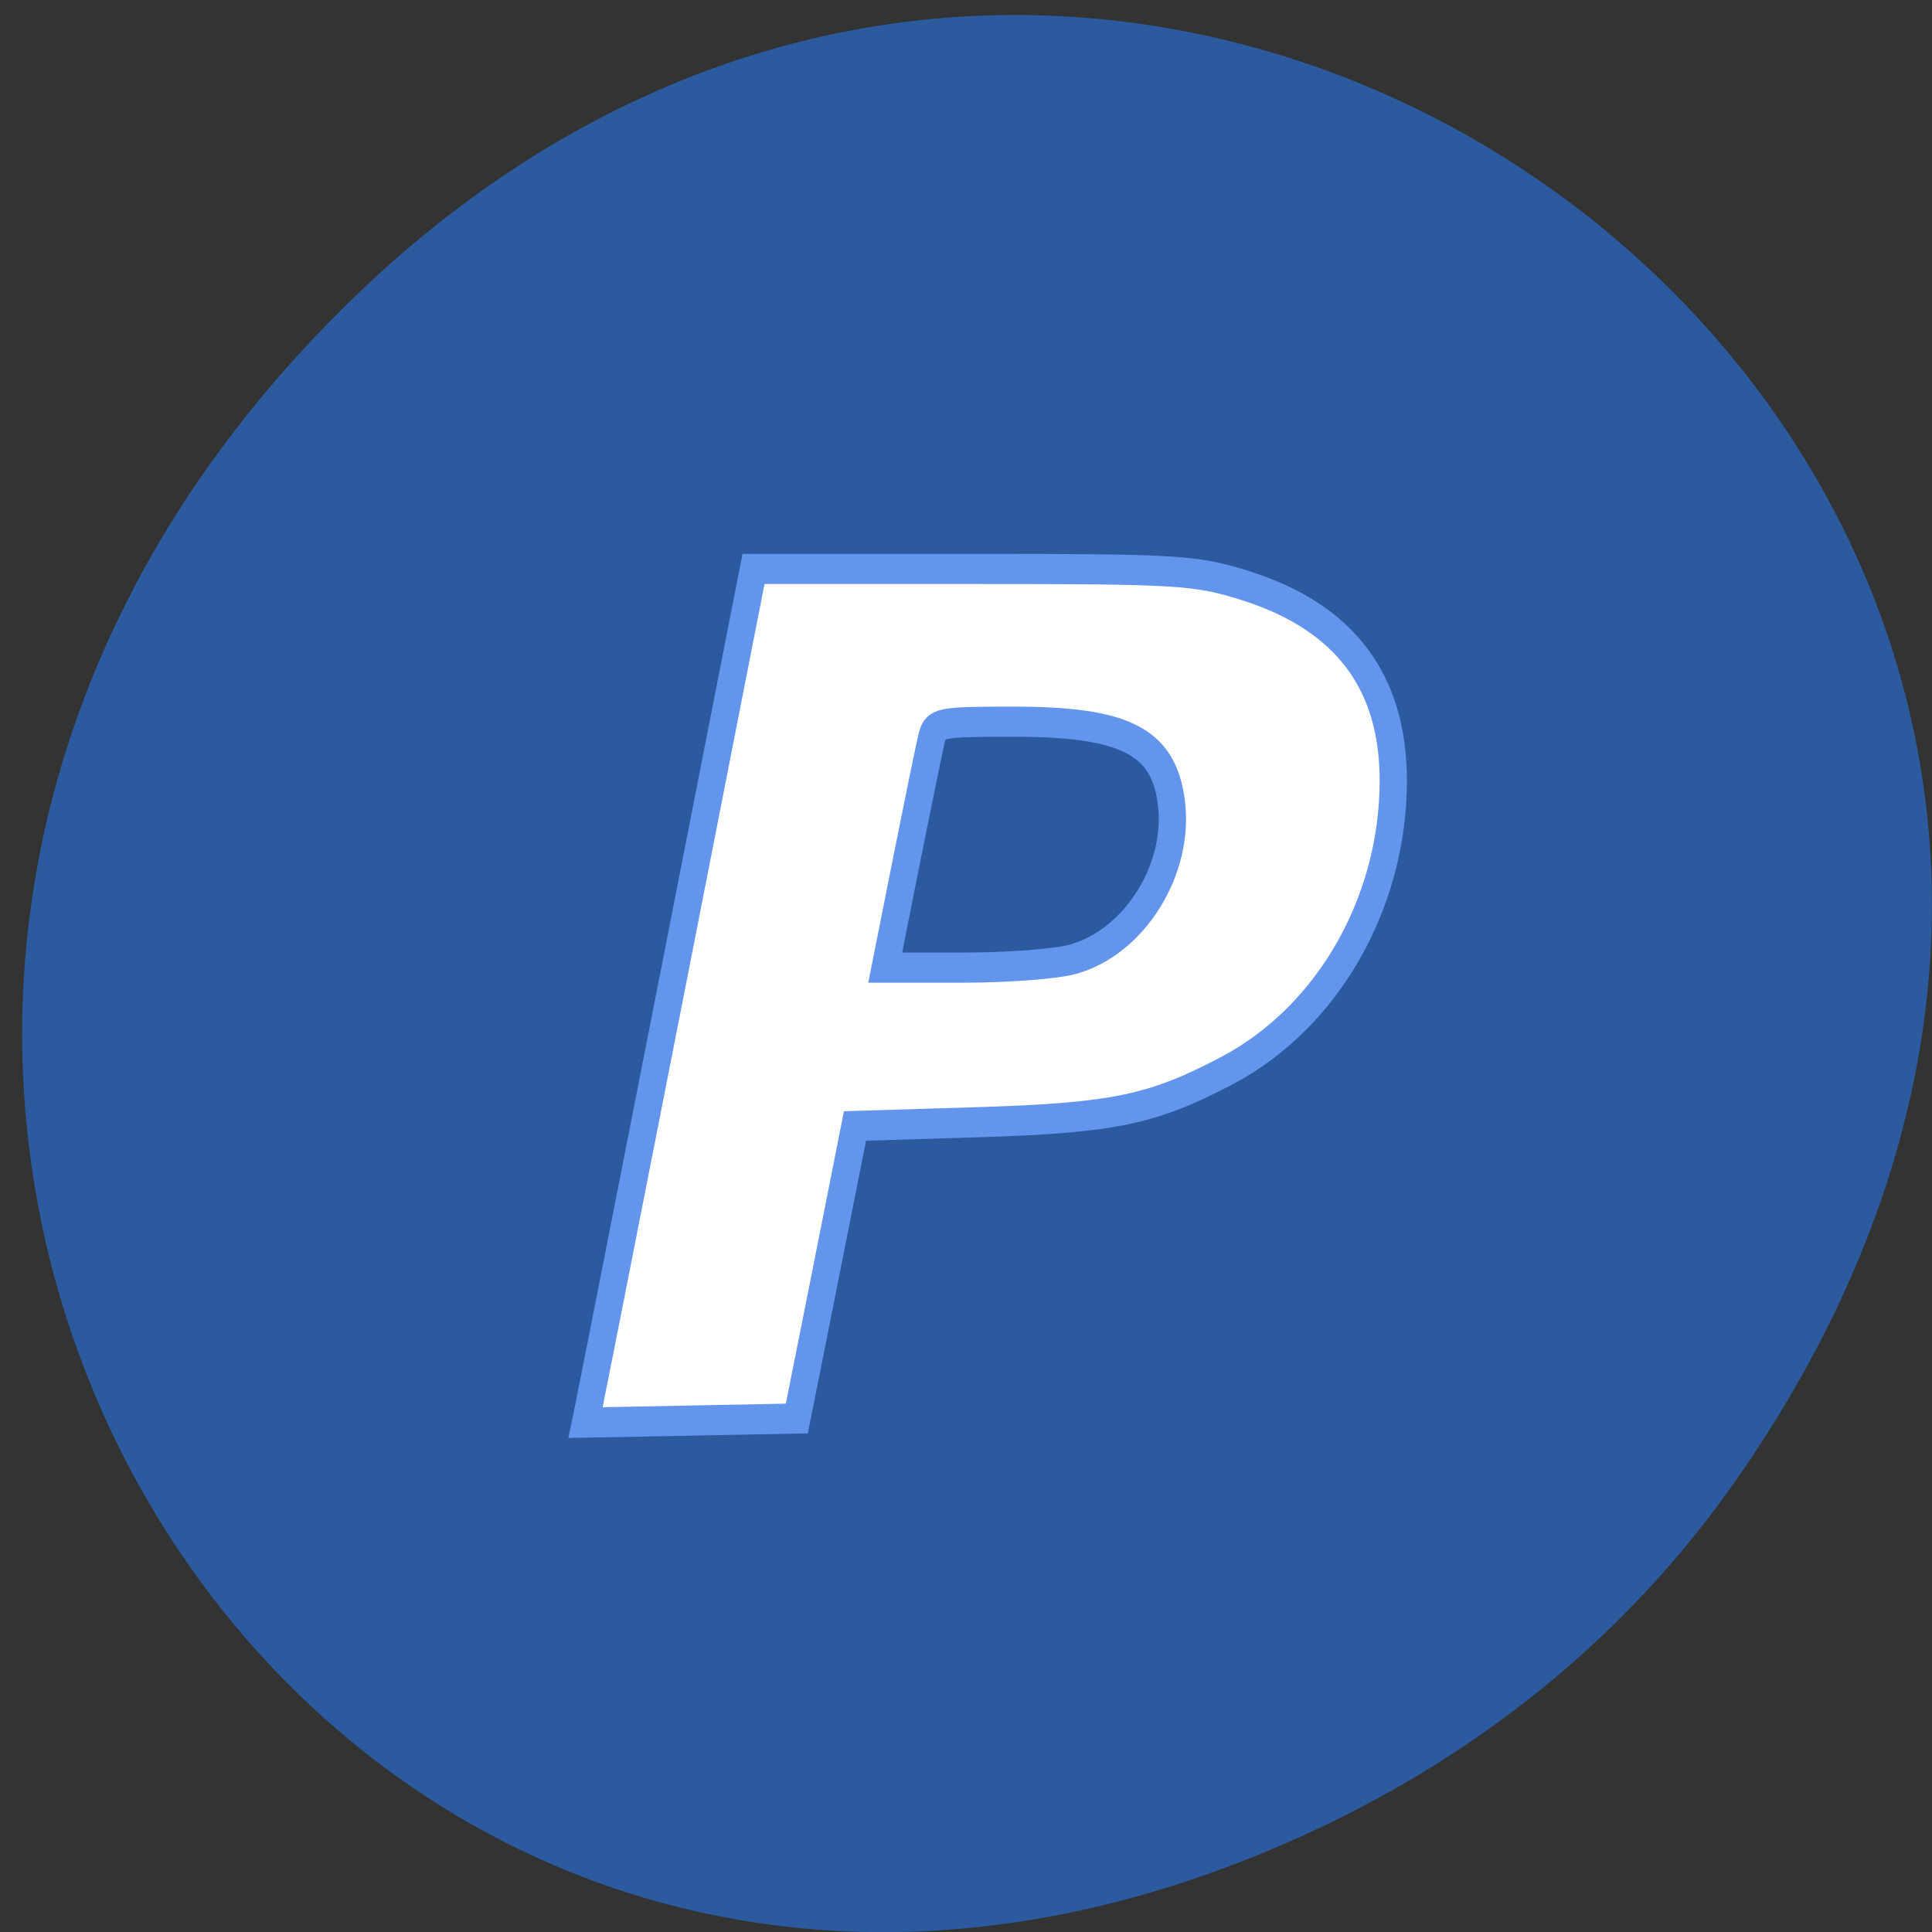 <svg xmlns="http://www.w3.org/2000/svg" viewBox="0 0 48 48"><rect x="0" y="0" width="48" height="48" fill="#333333" stroke="none"/><path d="m 43.11 36.805 c 17.06 -24.359 -14.449 -49.04 -34.547 -29.19 c -18.934 18.699 -1.379 47.758 22.18 38.672 c 4.918 -1.895 9.23 -5.01 12.363 -9.477" fill="#2c5a9f"/><path d="m 883.8 726.32 c 0.432 -1.85 6.197 -28.376 12.826 -58.929 l 12.03 -55.53 h 33.434 c 31.417 0 33.939 0.152 41.481 2.285 c 15.18 4.33 22.626 13.252 22.602 27.03 c -0.048 16.843 -10.02 32.576 -25.27 39.888 c -11.361 5.44 -17.342 6.572 -37.878 7.159 l -18.903 0.522 l -4.419 20.19 l -4.444 20.19 l -16.09 0.283 l -16.12 0.283 l 0.769 -3.373 m 73.52 -60.58 c 9.415 -2.372 16.381 -12.469 14.988 -21.783 c -1.225 -8.313 -7.11 -11.01 -23.995 -11.01 c -11.433 0 -11.961 0.109 -12.538 2.328 c -0.336 1.262 -2.066 8.9 -3.843 16.952 l -3.219 14.667 h 12.03 c 6.629 0 14.08 -0.522 16.573 -1.153" transform="matrix(0.163 0 0 0.18 -129.39 -96)" fill="#fff" stroke="#6395ec" stroke-width="4.158"/></svg>